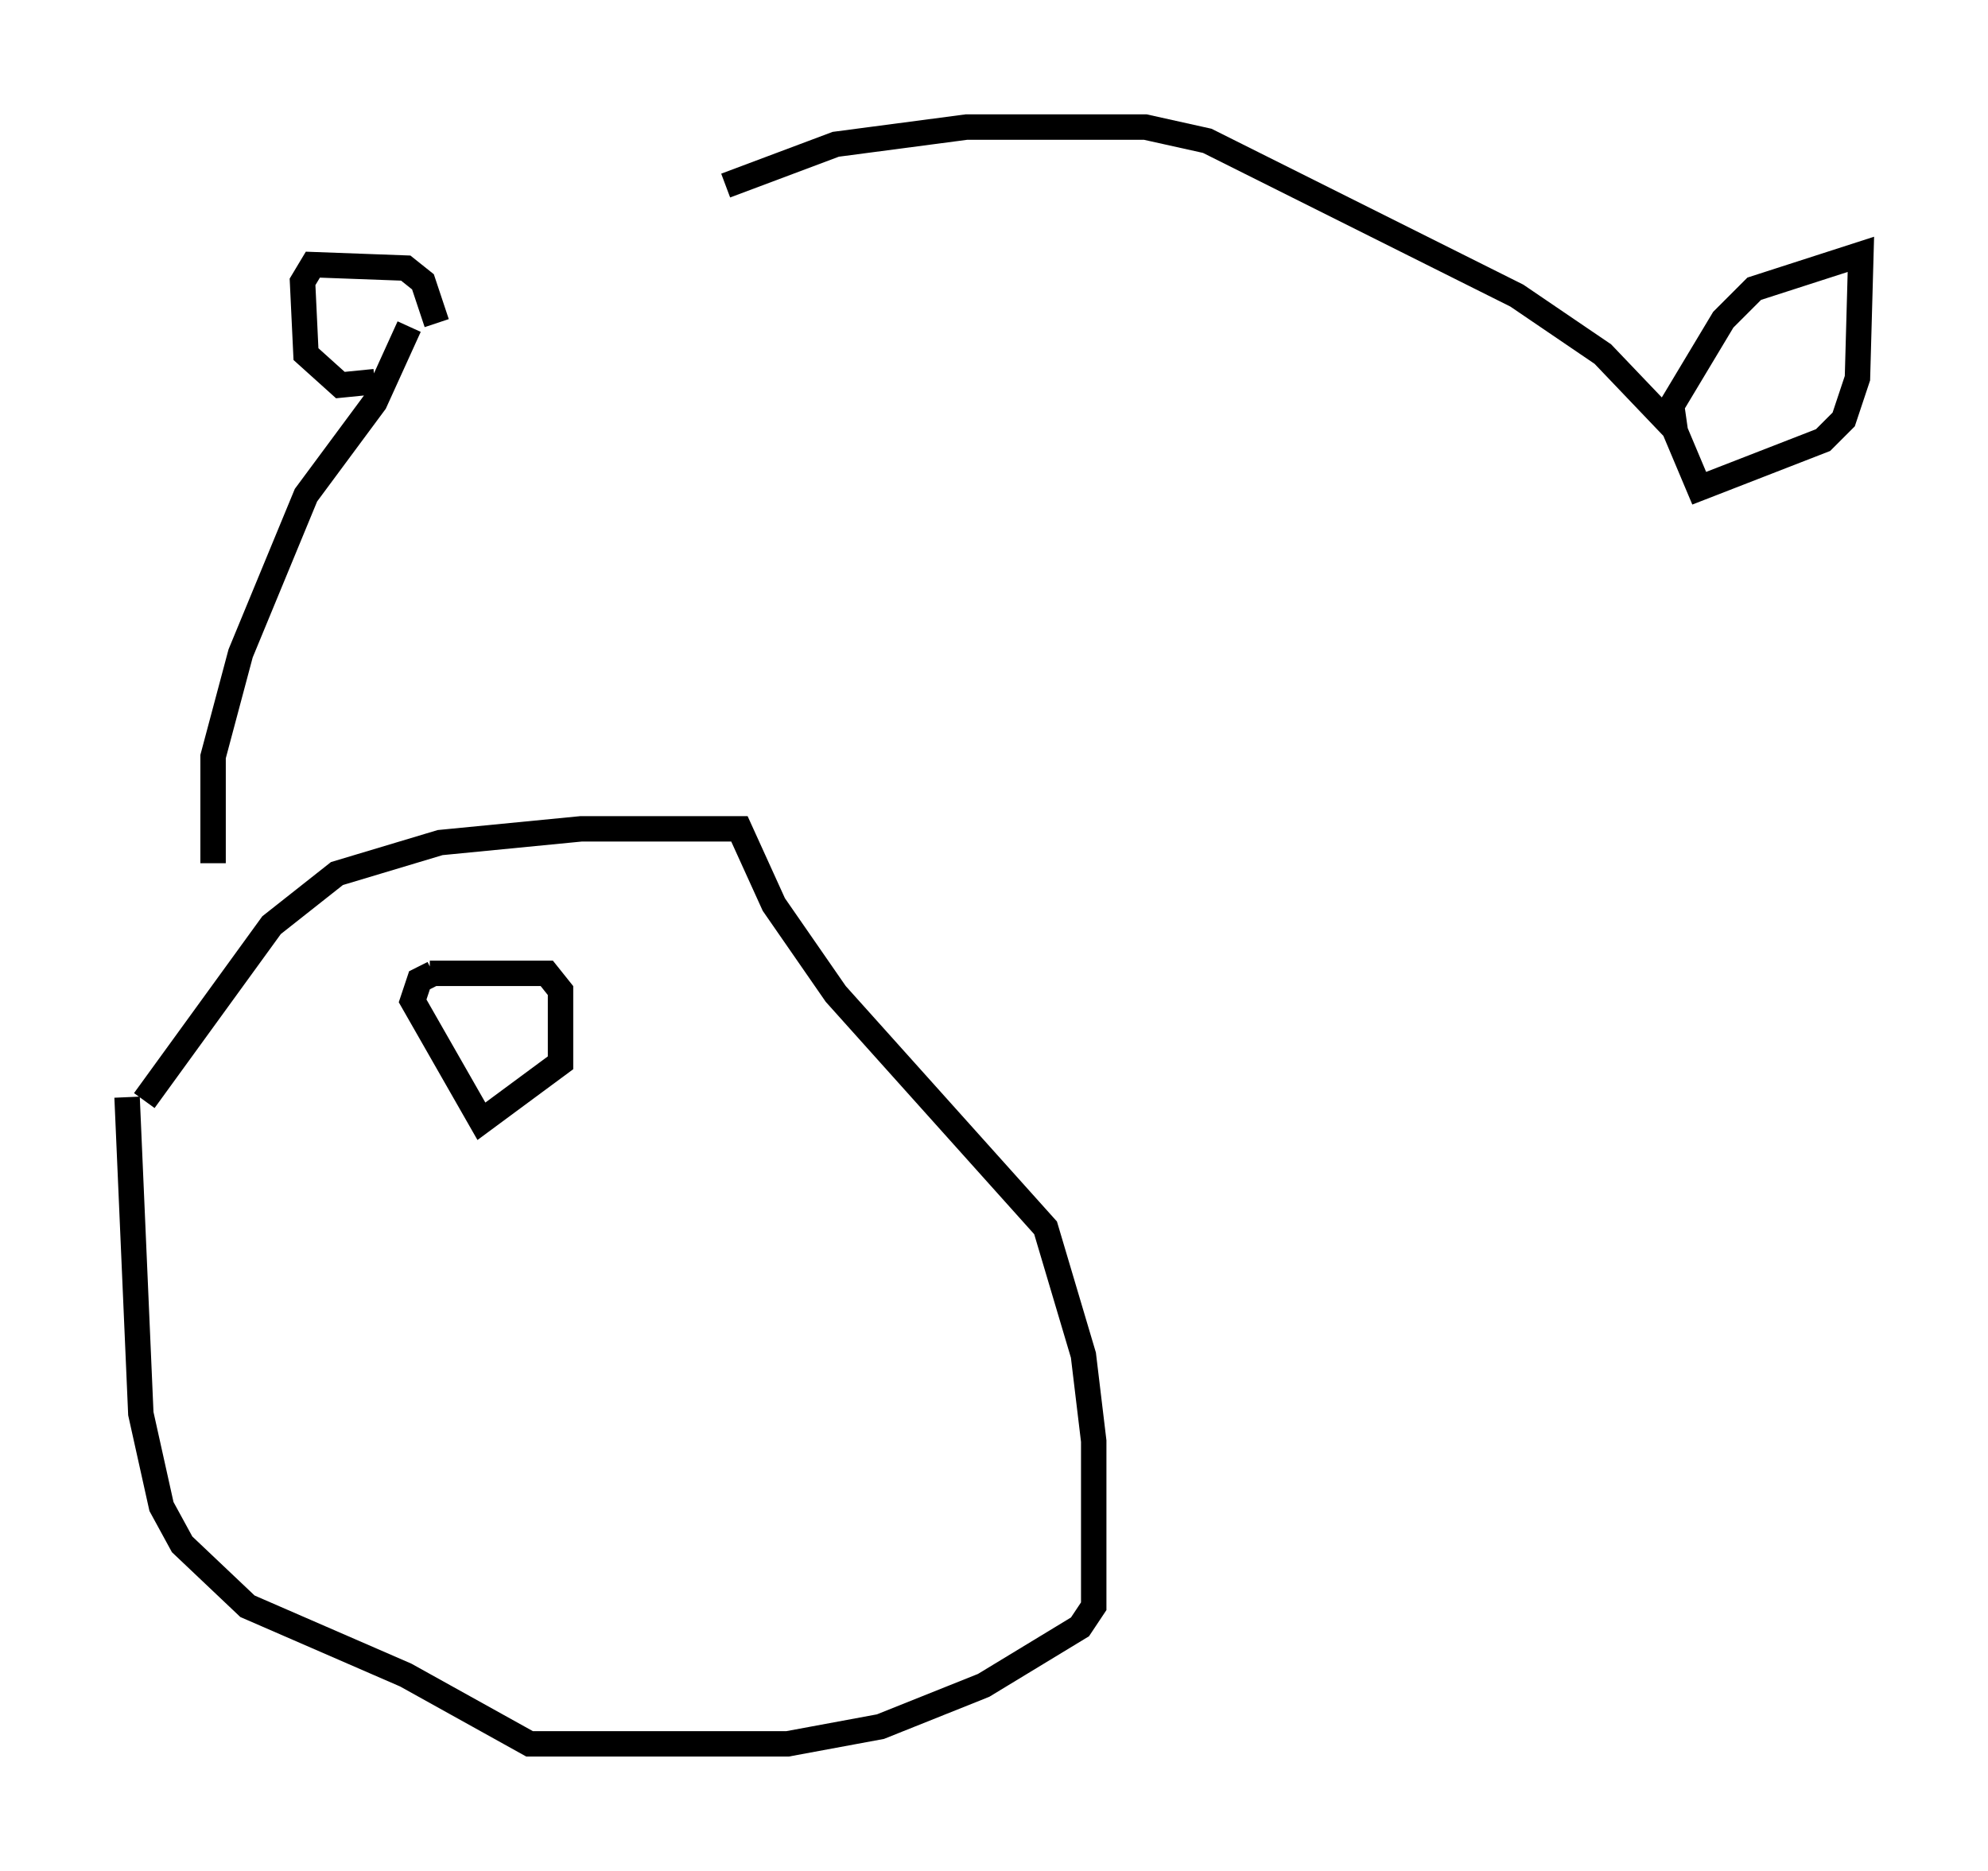 <?xml version="1.0" encoding="utf-8" ?>
<svg baseProfile="full" height="73.599" version="1.1" width="78.2" xmlns="http://www.w3.org/2000/svg" xmlns:ev="http://www.w3.org/2001/xml-events" xmlns:xlink="http://www.w3.org/1999/xlink"><defs /><rect fill="white" height="73.599" width="78.2" x="0" y="0" /><path d="M17.043, 13.931 m11.502, -6.631 l4.33, -1.624 5.142, -0.677 l7.036, 0.0 2.436, 0.541 l12.178, 6.089 3.383, 2.3 l2.842, 2.977 -0.135, -0.947 l2.03, -3.383 1.218, -1.218 l4.195, -1.353 -0.135, 4.871 l-0.541, 1.624 -0.812, 0.812 l-4.871, 1.894 -1.083, -2.571 m-48.579, -3.924 l-0.541, -1.624 -0.677, -0.541 l-3.654, -0.135 -0.406, 0.677 l0.135, 2.842 1.353, 1.218 l1.353, -0.135 m1.353, -2.165 l-1.353, 2.977 -2.706, 3.654 l-2.571, 6.225 -1.083, 4.059 l0.0, 4.195 m-2.706, 9.337 l5.007, -6.901 2.571, -2.03 l4.059, -1.218 5.548, -0.541 l6.225, 0.0 1.353, 2.977 l2.436, 3.518 8.254, 9.202 l1.488, 5.007 0.406, 3.383 l0.0, 6.495 -0.541, 0.812 l-3.789, 2.3 -4.059, 1.624 l-3.654, 0.677 -10.149, 0.0 l-4.871, -2.706 -6.225, -2.706 l-2.571, -2.436 -0.812, -1.488 l-0.812, -3.654 -0.541, -12.449 m11.908, -4.871 l4.601, 0.0 0.541, 0.677 l0.0, 2.842 -3.112, 2.3 l-2.706, -4.736 0.271, -0.812 l0.541, -0.271 " fill="none" stroke="black" stroke-width="1" /></svg>